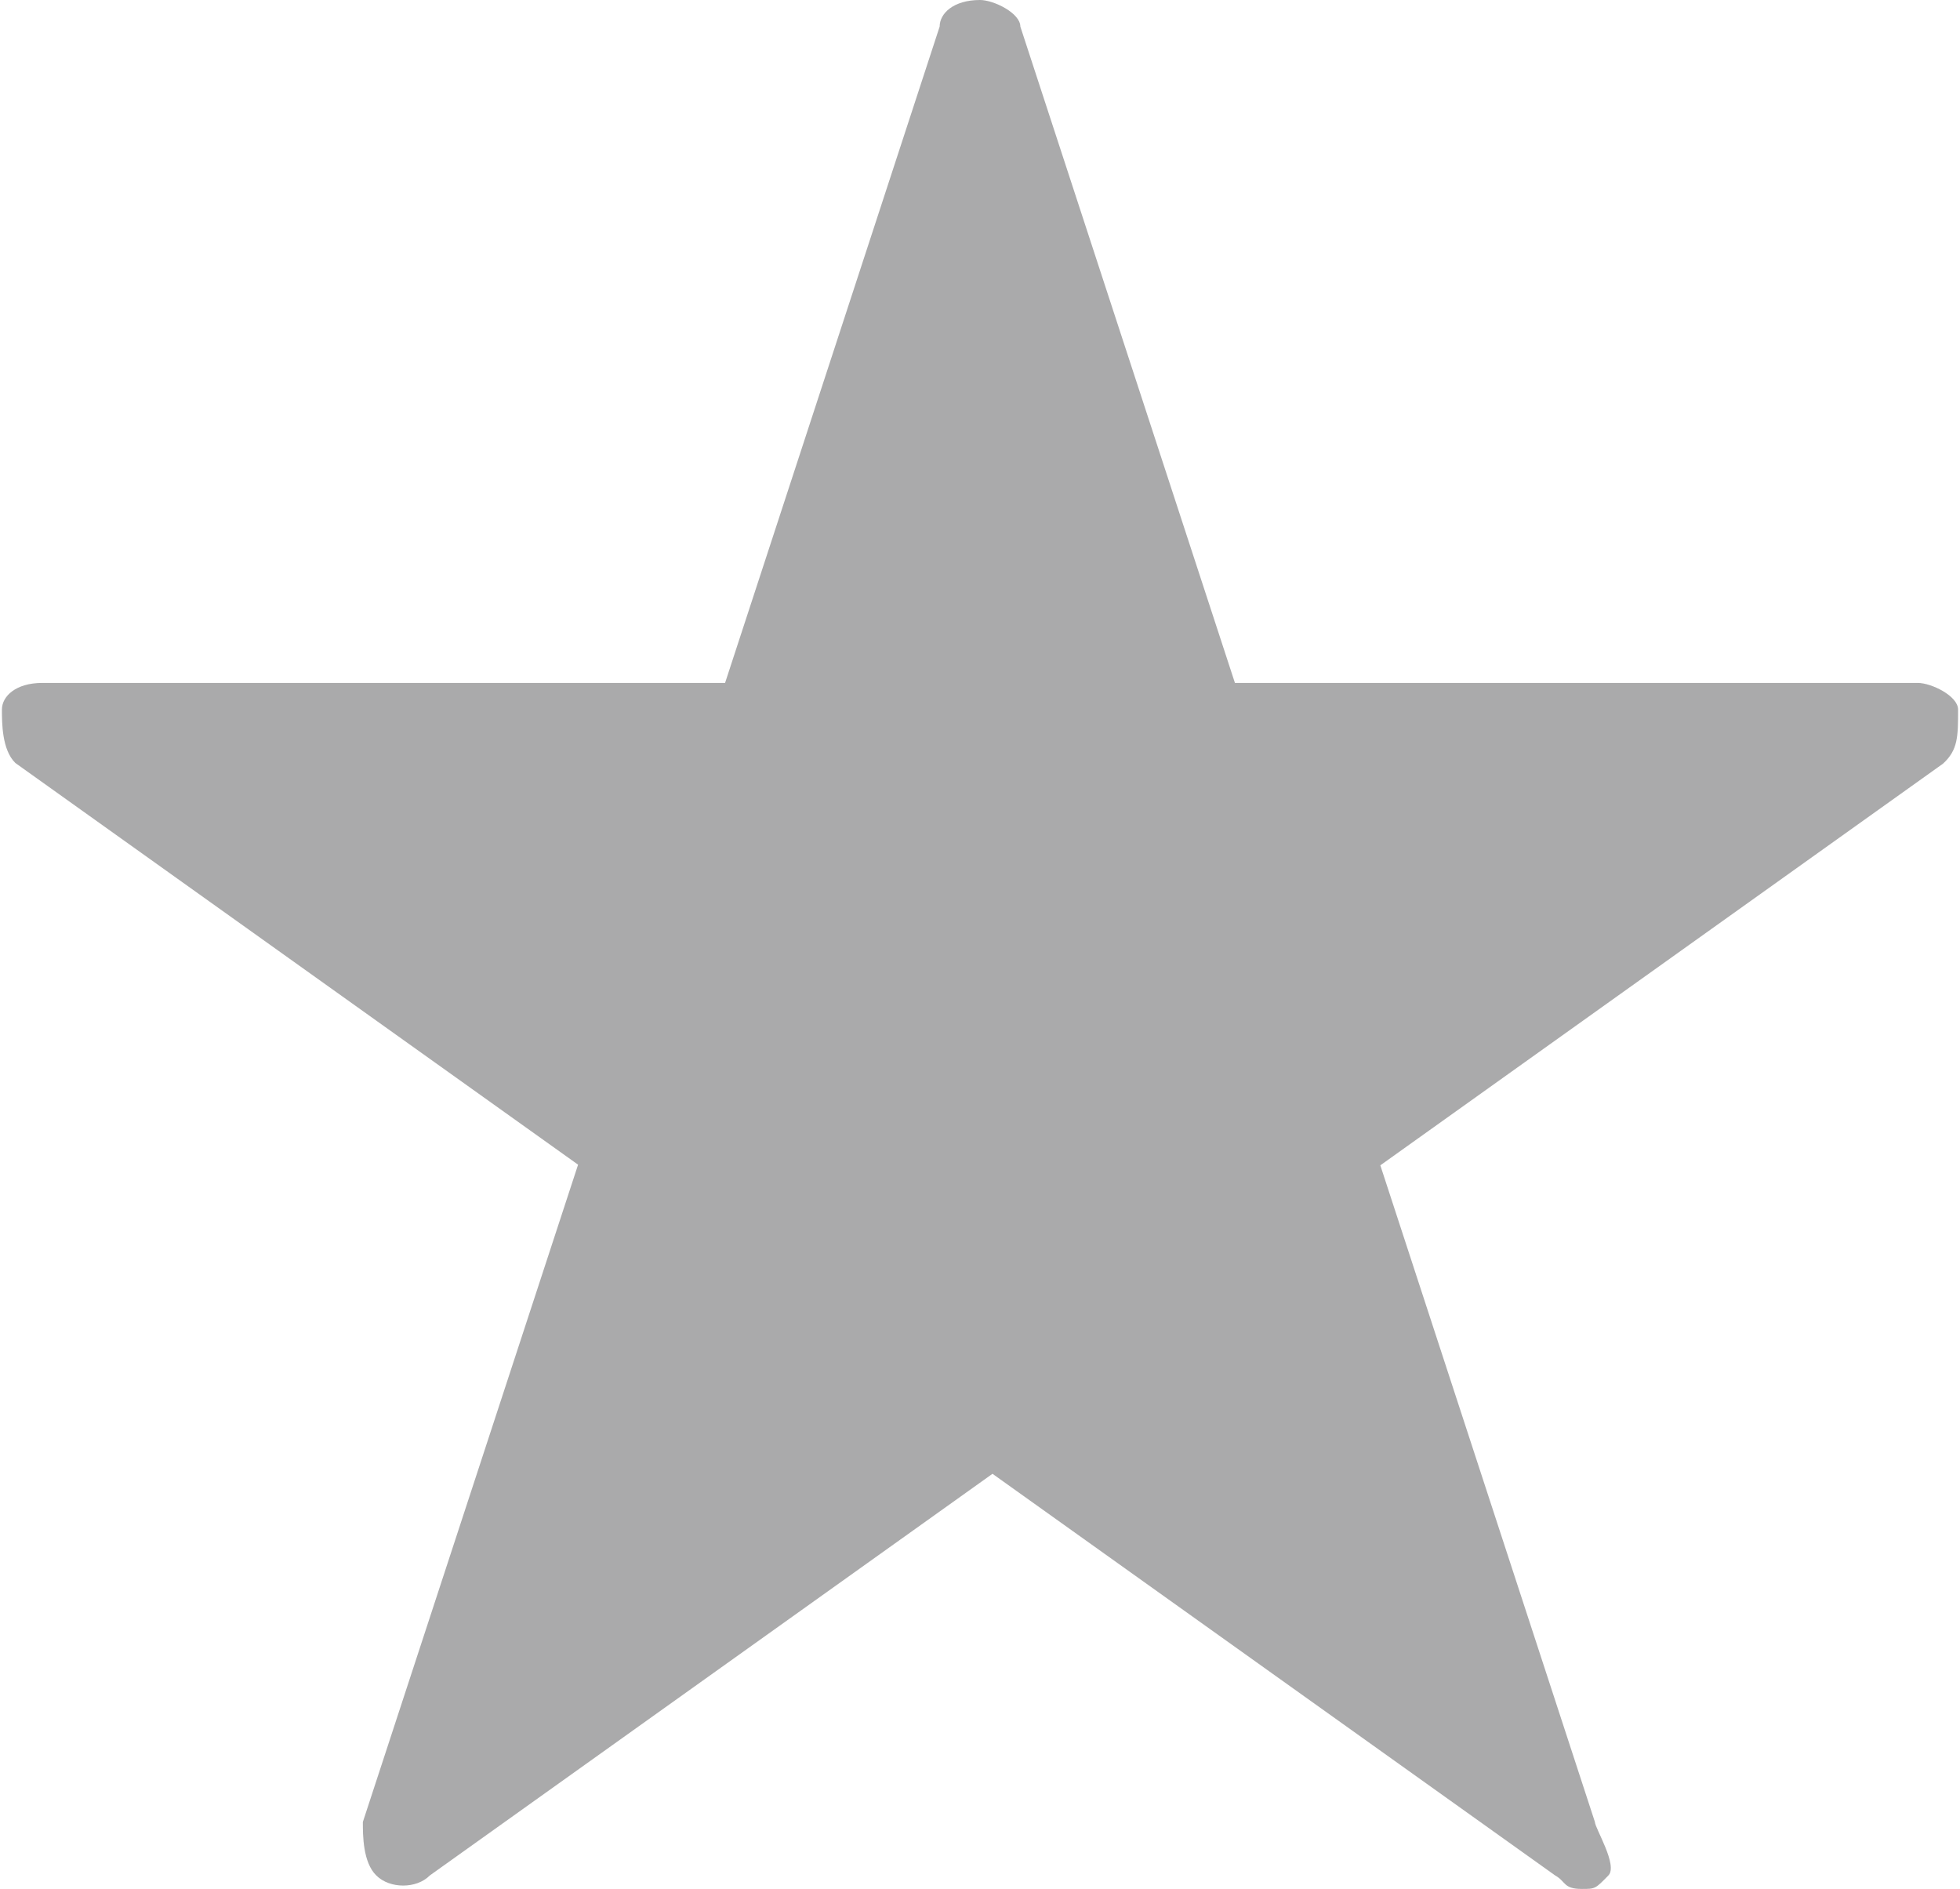 <?xml version="1.0" encoding="utf-8"?>
<!-- Generator: Adobe Illustrator 18.1.0, SVG Export Plug-In . SVG Version: 6.00 Build 0)  -->
<svg version="1.1" id="Layer_1" xmlns="http://www.w3.org/2000/svg" xmlns:xlink="http://www.w3.org/1999/xlink" x="0px" y="0px"
	 viewBox="0 101.2 612 589.7" enable-background="new 0 101.2 612 589.7" xml:space="preserve">
<g id="Layer_7_2_">
	<path fill="#AAAAAB" d="M611.4,322.7c0-4.2-8.3-8.3-12.6-8.3H385.6l-67-204.9c0-4.2-8.3-8.3-12.6-8.3c-8.3,0-12.6,4.2-12.6,8.3
		l-67,204.9H13.2c-8.3,0-12.6,4.2-12.6,8.3c0,4.2,0,12.6,4.2,16.7l175.7,125.4L113.3,670c0,4.2,0,12.6,4.2,16.7
		c4.2,4.2,12.6,4.2,16.7,0l175.7-125.4l175.7,125.4c3.4,1.9,2.5,4.2,8.3,4.2c4.2,0,4.2,0,8.3-4.2c3.1-3.1-4.2-14.8-4.2-16.7l-67-205
		l175.7-125.4C611.4,335.3,611.4,331.1,611.4,322.7z"/>
</g>
</svg>
